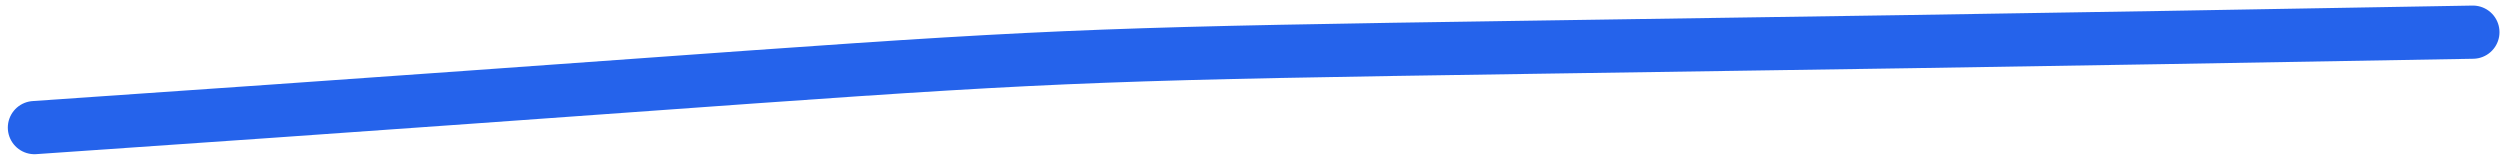 <svg width="141" height="9" viewBox="0 0 141 9" fill="none" xmlns="http://www.w3.org/2000/svg">
<path d="M1.941 7.197C80.706 1.814 38.173 3.634 139.471 1.814" stroke="#2563EB" stroke-width="3" stroke-linecap="round"/>
</svg>
